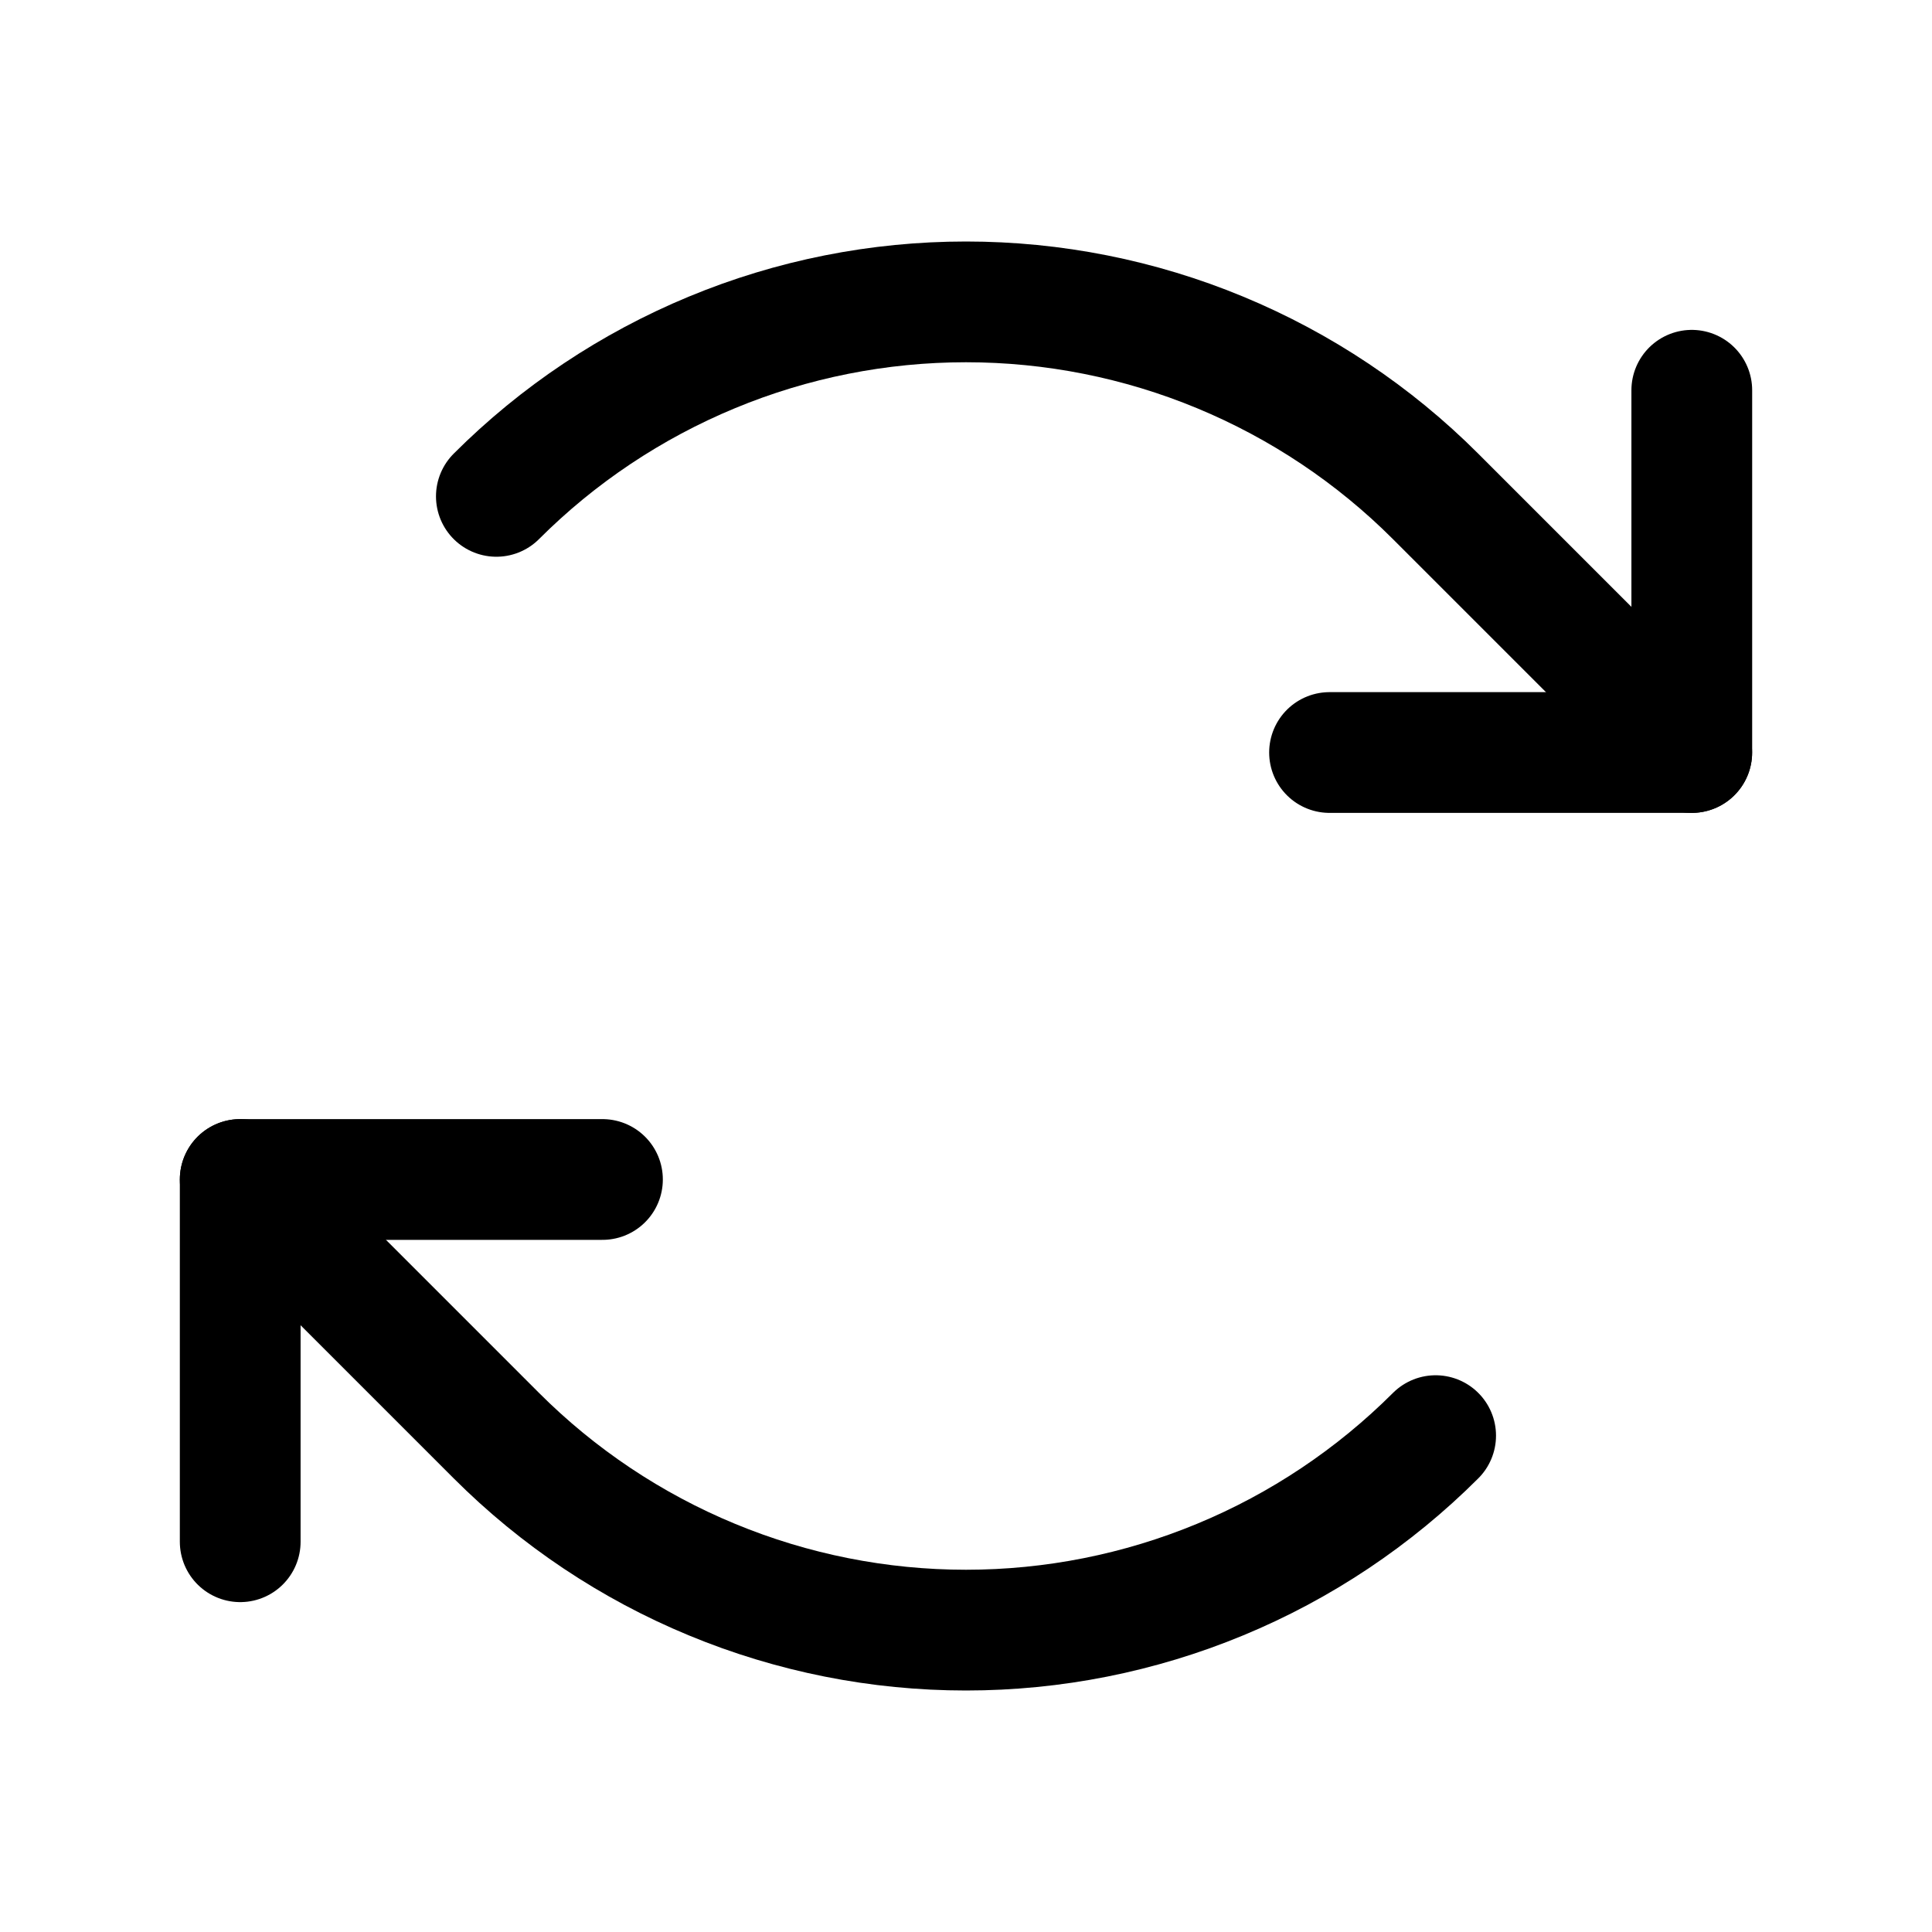 <svg viewBox="0 0 24 24" fill="none" xmlns="http://www.w3.org/2000/svg">
<path d="M16.516 9.348H21.016V4.848" stroke="currentColor" stroke-width="1.5" stroke-linecap="round" stroke-linejoin="round"/>
<path d="M6.166 6.166C6.932 5.4 7.842 4.793 8.843 4.378C9.843 3.963 10.916 3.75 12 3.75C13.083 3.75 14.156 3.963 15.157 4.378C16.158 4.793 17.067 5.4 17.833 6.166L21.015 9.348" stroke="currentColor" stroke-width="1.5" stroke-linecap="round" stroke-linejoin="round"/>
<path d="M7.484 14.652H2.984V19.152" stroke="currentColor" stroke-width="1.5" stroke-linecap="round" stroke-linejoin="round"/>
<path d="M17.834 17.834C17.067 18.6 16.158 19.208 15.157 19.622C14.156 20.037 13.083 20.25 12 20.25C10.917 20.25 9.844 20.037 8.843 19.622C7.842 19.208 6.932 18.6 6.166 17.834L2.984 14.652" stroke="currentColor" stroke-width="1.5" stroke-linecap="round" stroke-linejoin="round"/>
</svg>
